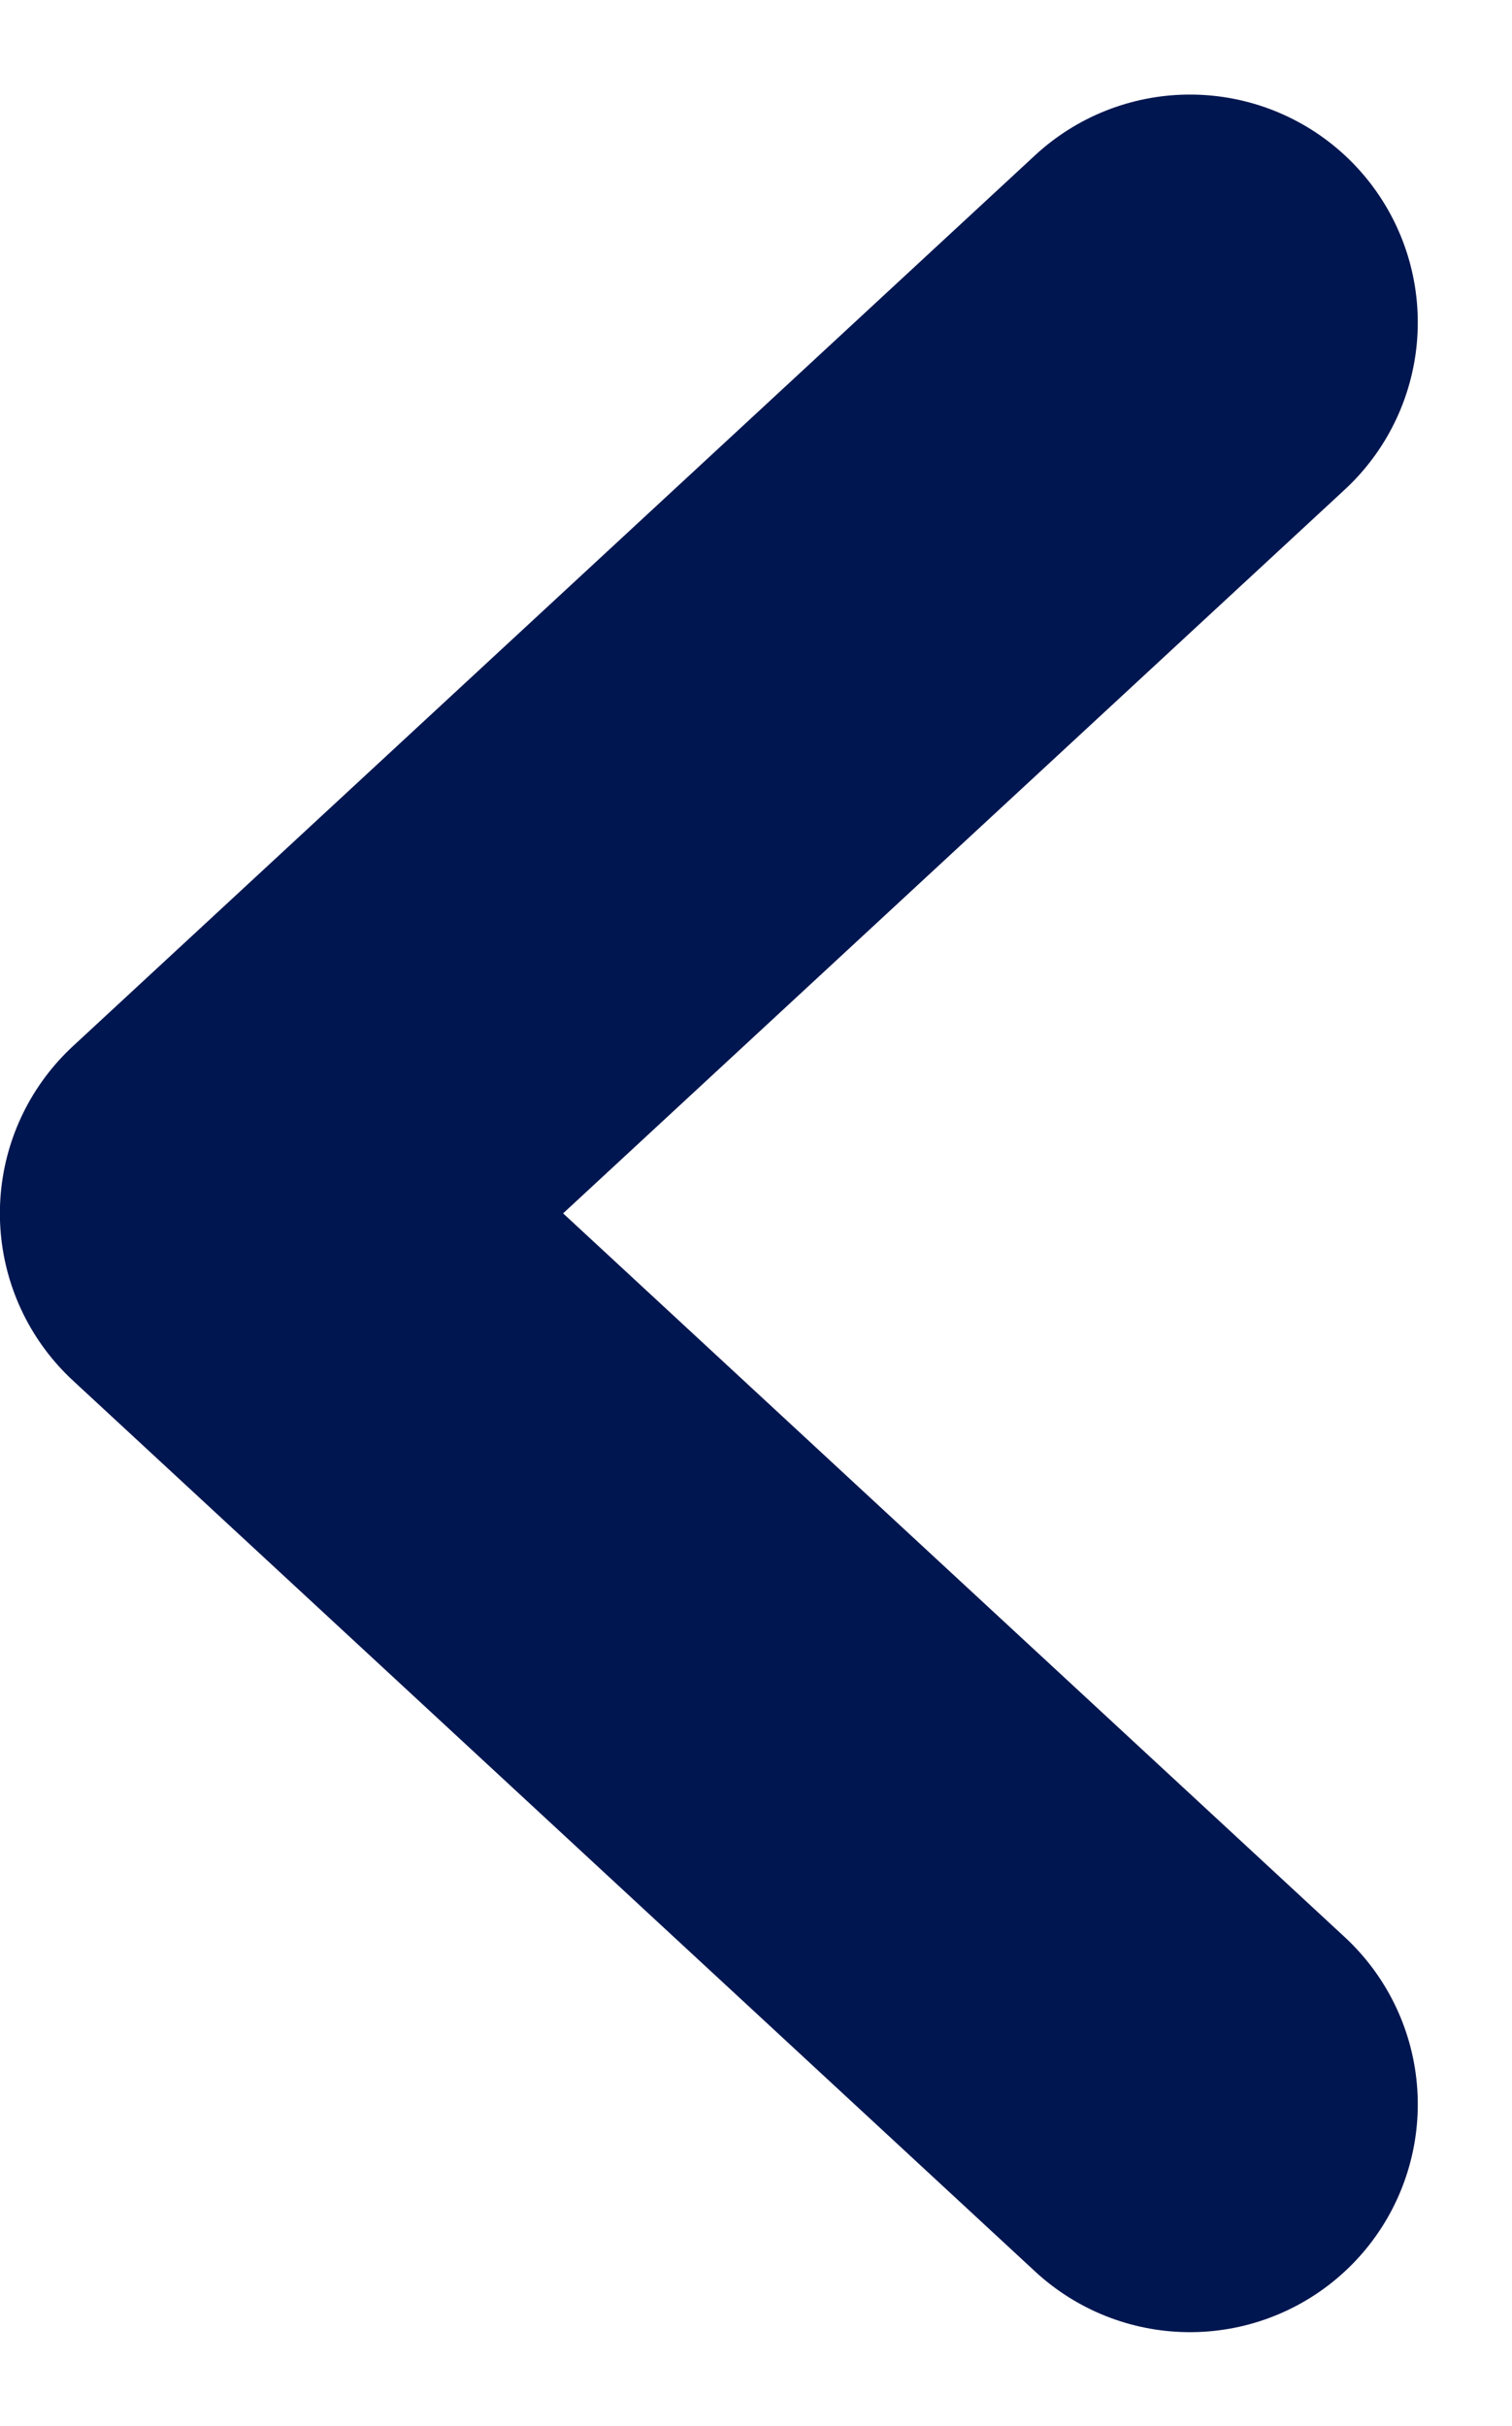 <svg xmlns="http://www.w3.org/2000/svg" width="13.272" height="21.293" viewBox="0 0 13.272 21.293"><path d="M58.042,1784.7l-8.446,7.82,8.446,7.82" transform="translate(-47.597 -1781.87)" fill="none" stroke="#001650" stroke-linecap="round" stroke-linejoin="round" stroke-width="4"/></svg>